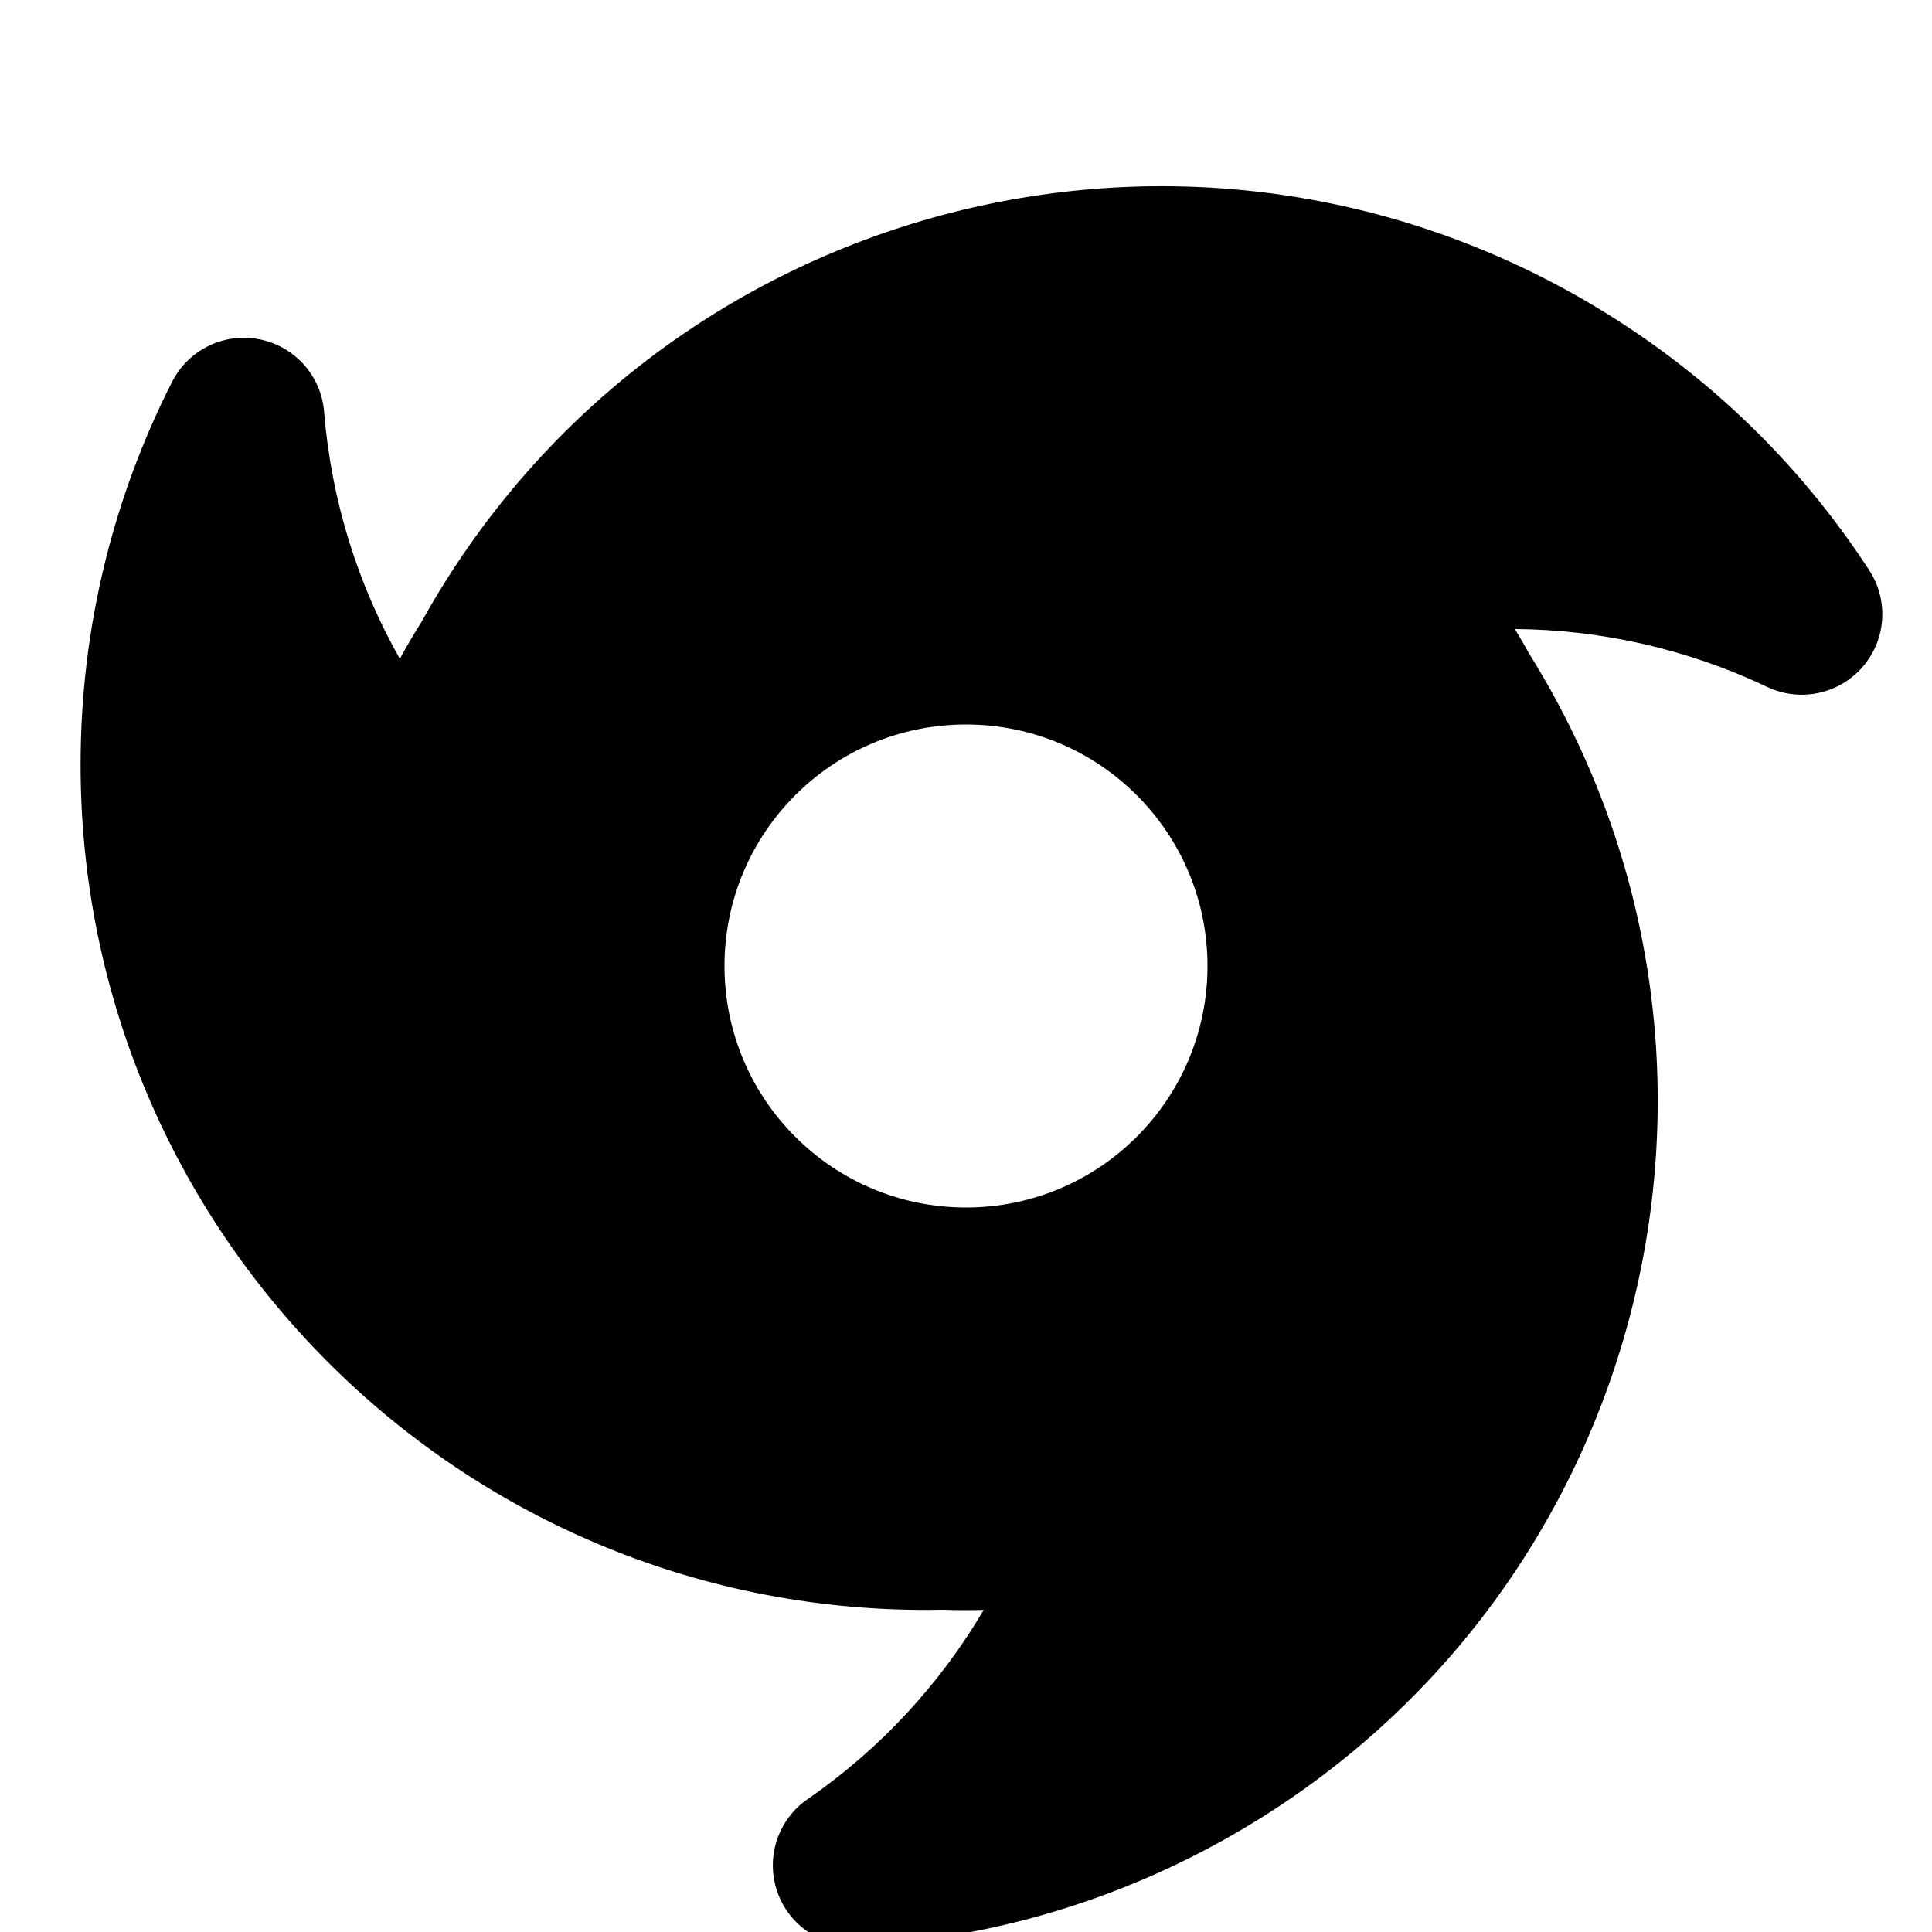 <svg width="24" height="24" viewBox="0 0 24 24" fill="none" xmlns="http://www.w3.org/2000/svg">
<g clip-path="url(#clip0_1215_6653)">
<path fill-rule="evenodd" clip-rule="evenodd" d="M19.67 3.722C14.648 0.822 8.226 2.543 5.327 7.565C5.296 7.618 5.266 7.671 5.237 7.724C5.142 7.874 5.052 8.027 4.967 8.184C4.447 7.264 4.116 6.224 4.026 5.115C3.99 4.669 3.662 4.302 3.223 4.215C2.784 4.128 2.341 4.344 2.138 4.743C1.411 6.172 1.001 7.789 1.001 9.499C1.001 15.298 5.702 19.999 11.501 19.999C11.576 19.999 11.65 19.998 11.725 19.997C11.891 20.003 12.056 20.003 12.22 19.999C11.683 20.91 10.948 21.717 10.032 22.35C9.664 22.604 9.51 23.072 9.654 23.495C9.799 23.919 10.207 24.195 10.653 24.171C12.255 24.086 13.86 23.632 15.341 22.777C20.363 19.878 22.084 13.456 19.184 8.434C19.125 8.33 19.063 8.228 19 8.127C18.942 8.022 18.881 7.917 18.818 7.814C19.877 7.822 20.947 8.056 21.954 8.534C22.358 8.725 22.841 8.625 23.135 8.288C23.43 7.951 23.465 7.46 23.221 7.085C22.347 5.74 21.151 4.577 19.67 3.722ZM12 9C13.657 9 15 10.343 15 12C15 13.656 13.657 15 12 15C10.343 15 9 13.656 9 12C9 10.343 10.343 9 12 9Z" fill="black"/>
</g>
<defs>
<clipPath id="clip0_1215_6653">
<rect width="24" height="24" fill="white"/>
</clipPath>
</defs>
</svg>
